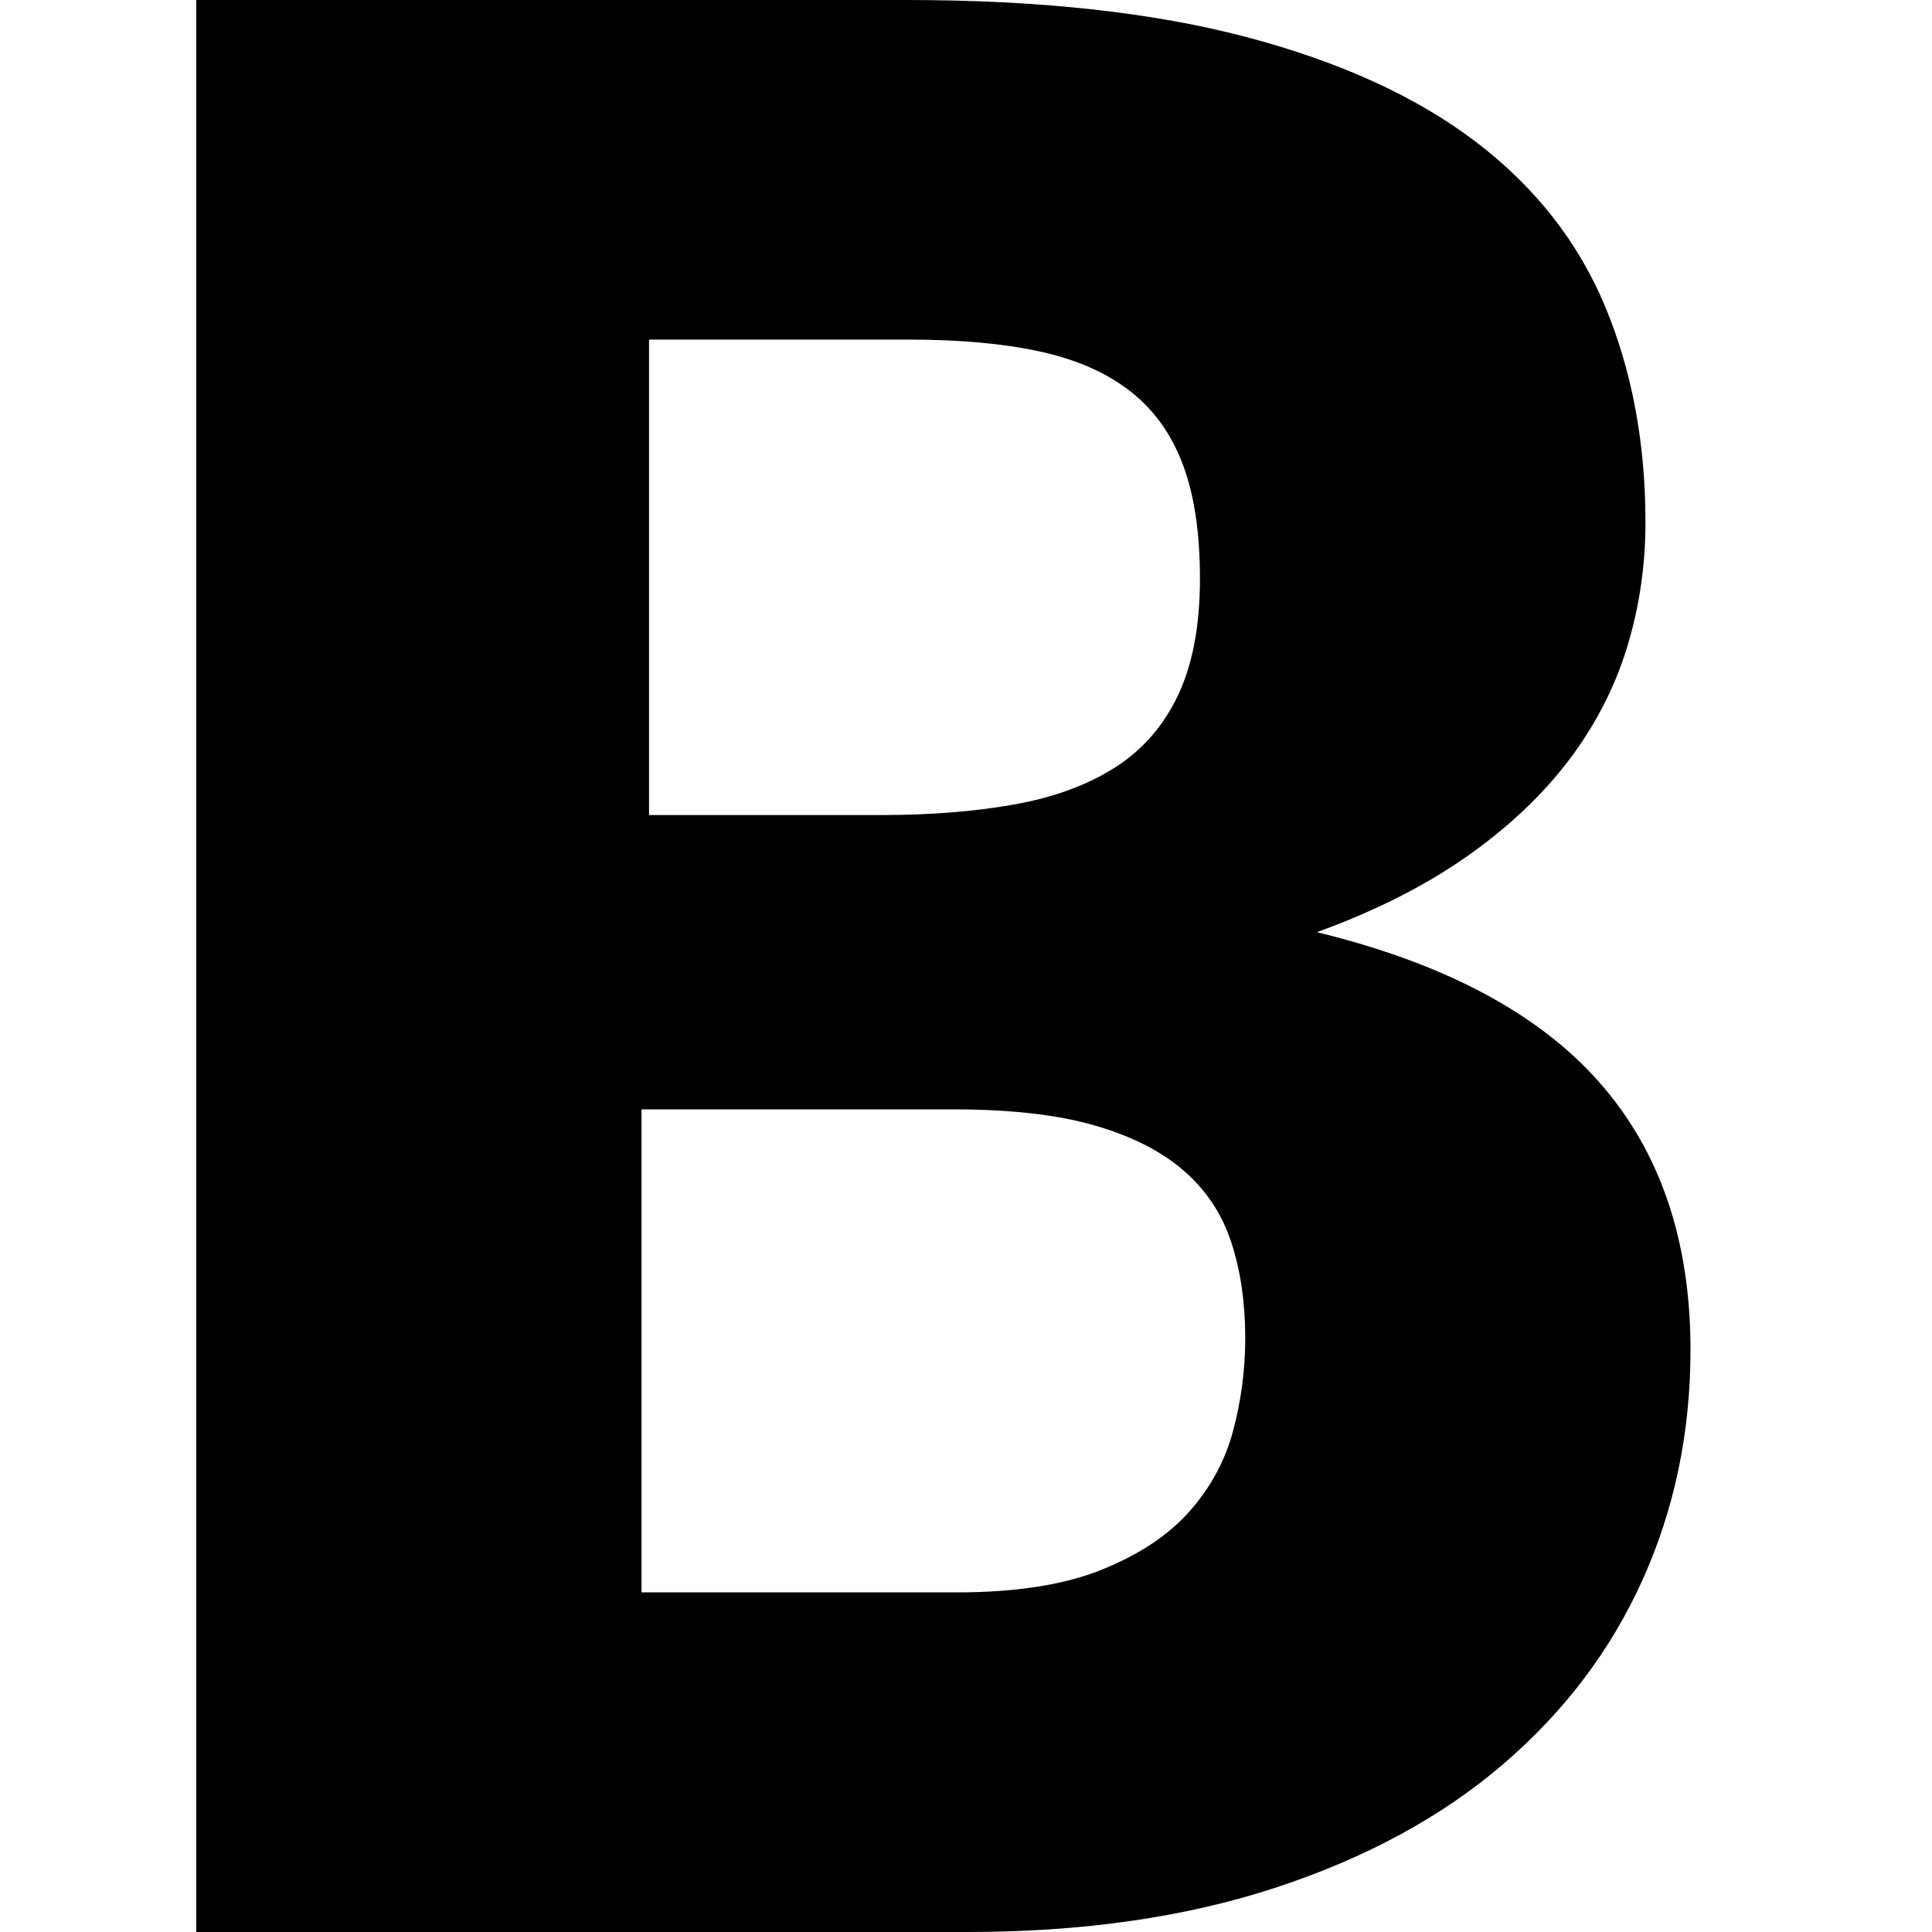 <?xml version="1.0" encoding="UTF-8"?>
<svg width="256px" height="256px" viewBox="0 0 256 256" version="1.1" xmlns="http://www.w3.org/2000/svg" xmlns:xlink="http://www.w3.org/1999/xlink">
    <title>icon-bold-complete</title>
    <g id="icon-bold-complete" stroke="none" stroke-width="1"  fill-rule="evenodd">
        <path d="M128.16,256 C143.489,256 157.122,254.038 169.059,250.114 C180.995,246.19 191.029,240.743 199.162,233.774 C207.295,226.804 213.468,218.634 217.681,209.263 C221.894,199.892 224,189.76 224,178.866 C224,164.341 219.963,152.511 211.888,143.374 C203.814,134.237 191.351,127.619 174.5,123.52 C182.223,120.708 188.835,117.37 194.335,113.504 C199.835,109.639 204.34,105.393 207.851,100.766 C211.362,96.139 213.936,91.161 215.574,85.831 C217.213,80.501 218.032,74.967 218.032,69.227 C218.032,58.685 216.247,49.138 212.678,40.588 C209.109,32.037 203.404,24.774 195.564,18.8 C187.723,12.826 177.601,8.199 165.197,4.92 C152.793,1.64 137.755,0 120.085,0 L120.085,0 L26,0 L26,256 L128.16,256 Z M116.737,108 L86,108 L86,45 L120.579,45 C127.215,45 132.949,45.525 137.781,46.575 C142.613,47.625 146.6,49.375 149.744,51.825 C152.888,54.275 155.216,57.513 156.73,61.538 C158.243,65.562 159,70.608 159,76.675 C159,82.858 158.039,87.992 156.118,92.075 C154.197,96.158 151.403,99.367 147.736,101.7 C144.068,104.033 139.615,105.667 134.376,106.6 C129.136,107.533 123.257,108 116.737,108 L116.737,108 Z M126.754,211 L85,211 L85,147 L126.404,147 C133.889,147 140.088,147.705 145,149.116 C149.912,150.526 153.86,152.524 156.842,155.11 C159.825,157.696 161.93,160.87 163.158,164.631 C164.386,168.392 165,172.624 165,177.325 C165,181.439 164.474,185.494 163.421,189.49 C162.368,193.487 160.439,197.072 157.632,200.245 C154.825,203.419 150.936,206.005 145.965,208.003 C140.994,210.001 134.591,211 126.754,211 L126.754,211 Z" id="B"  fill-rule="nonzero"></path>
    </g>
</svg>
